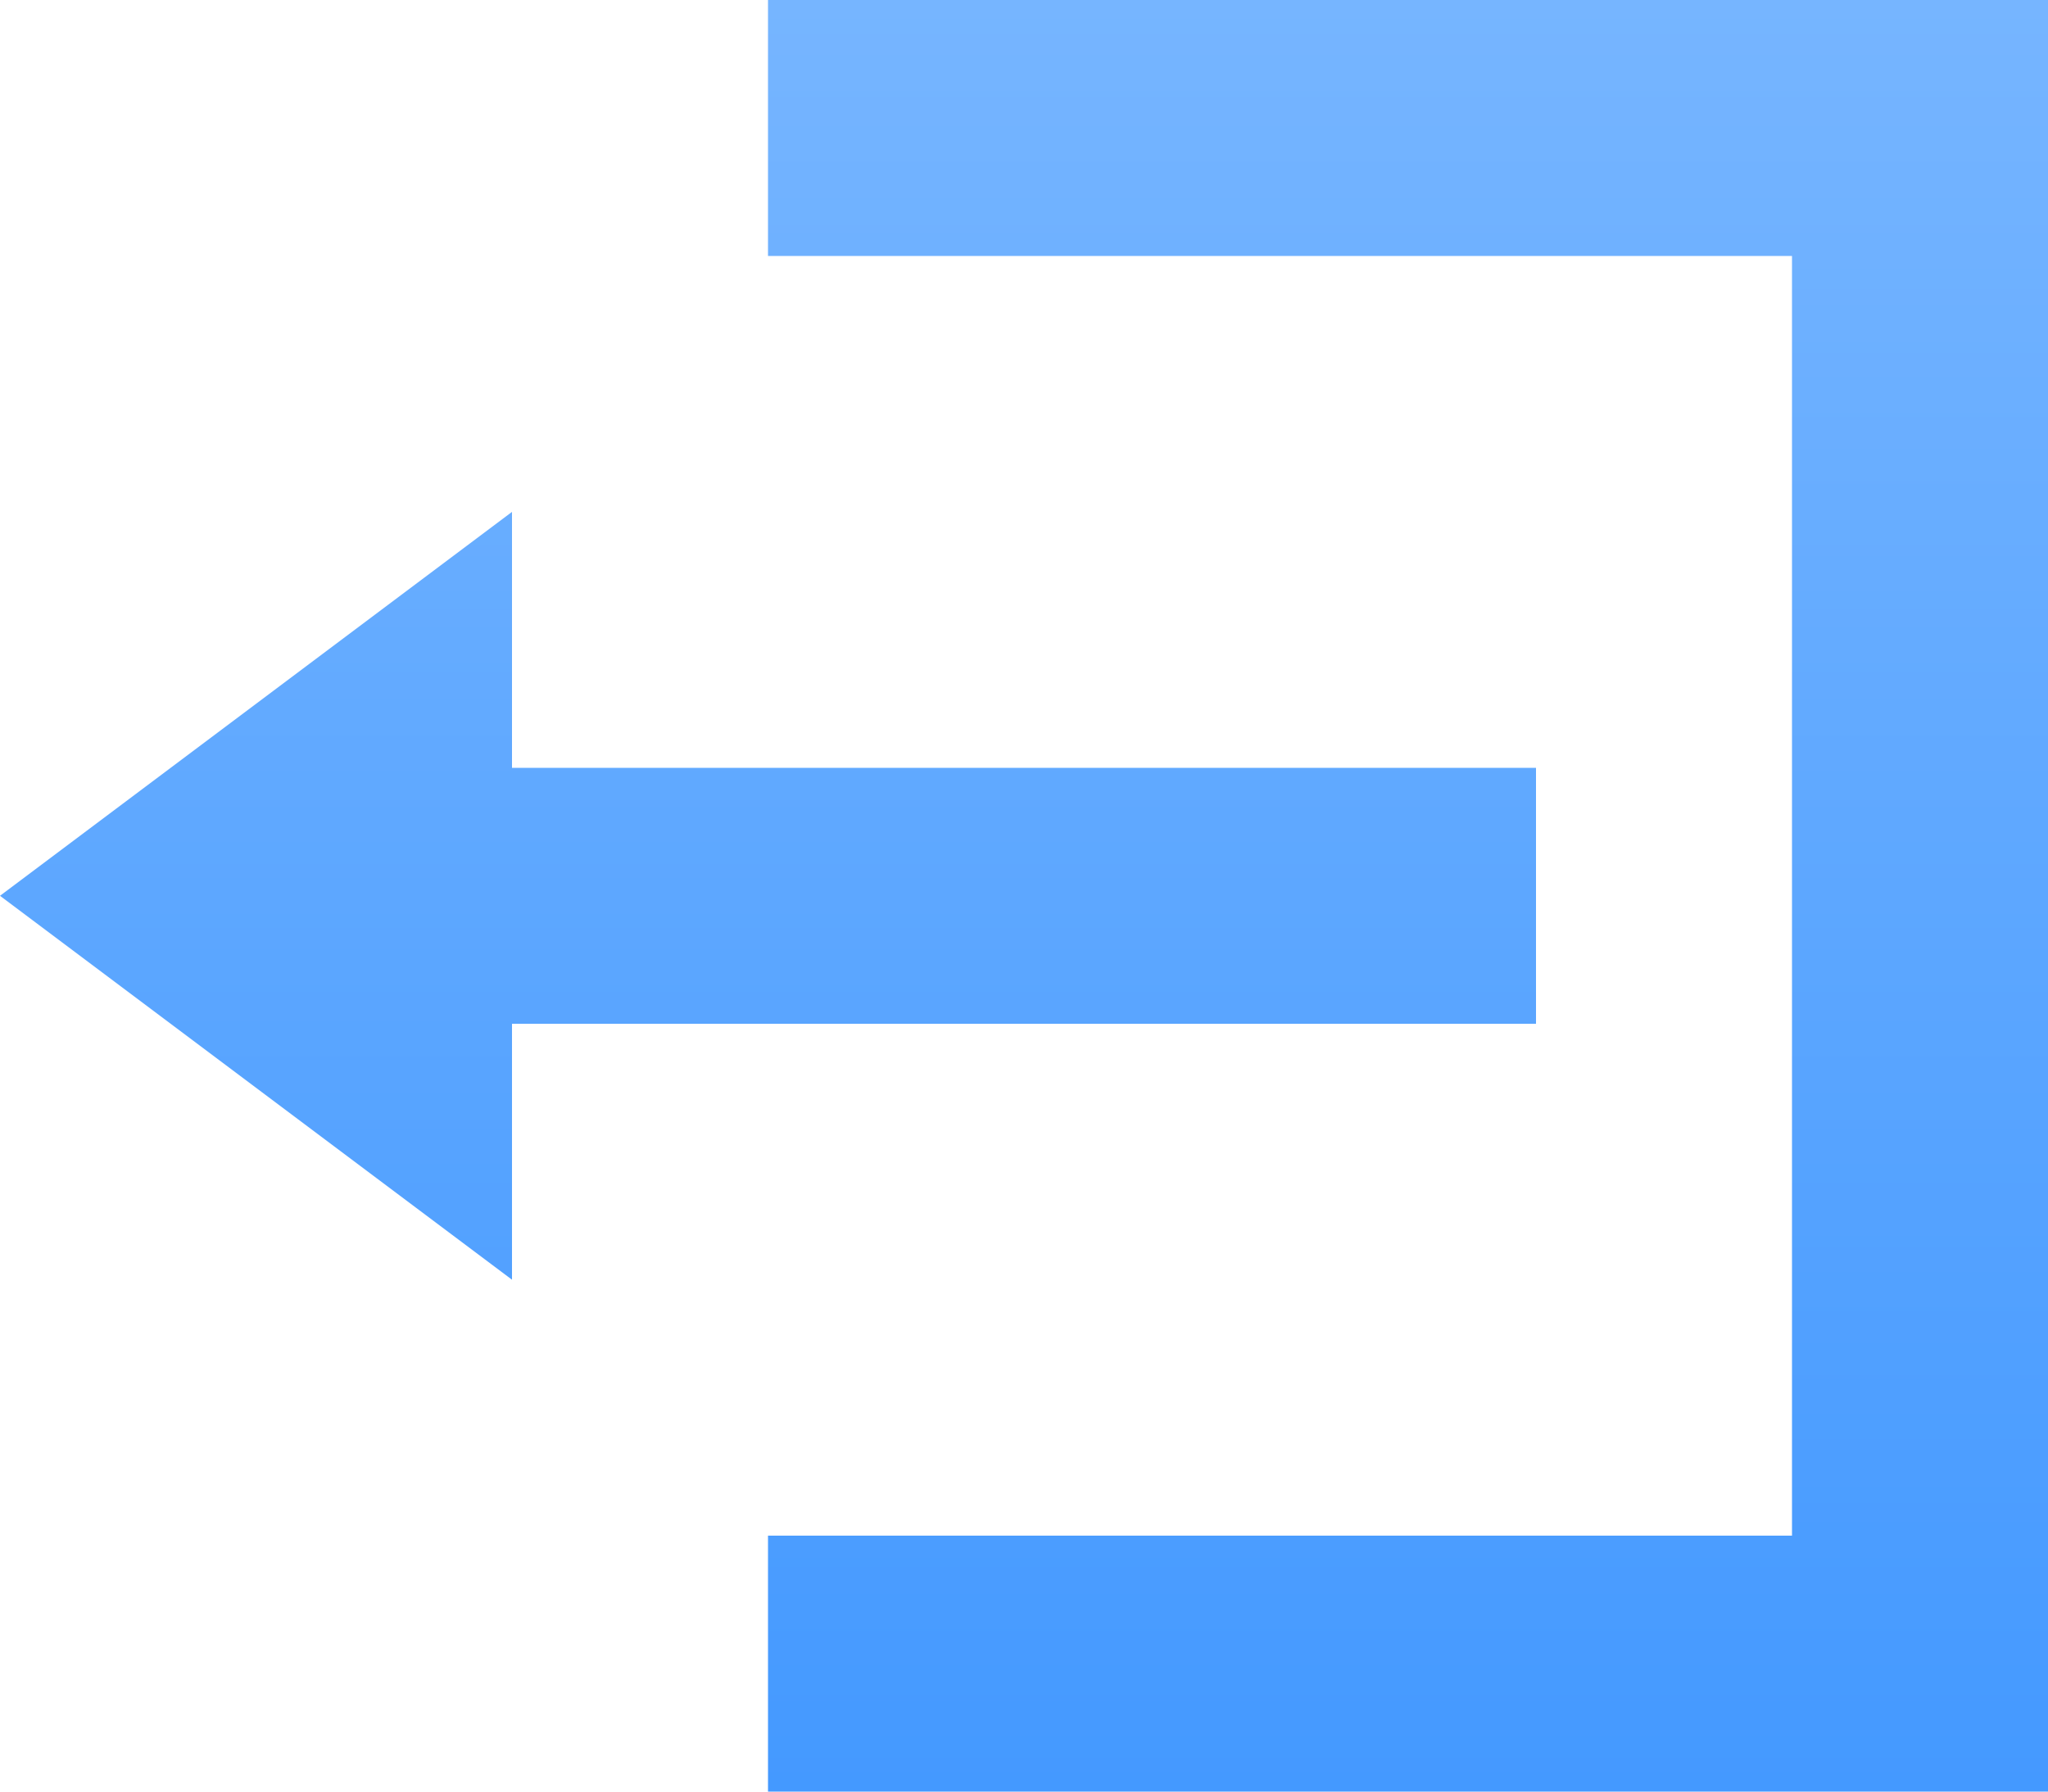 <svg xmlns="http://www.w3.org/2000/svg" xmlns:xlink="http://www.w3.org/1999/xlink" width="20" height="17.5" viewBox="0 0 20 17.5">
  <defs>
    <linearGradient id="linear-gradient" x1="0.5" x2="0.5" y2="1" gradientUnits="objectBoundingBox">
      <stop offset="0" stop-color="#76b5ff"/>
      <stop offset="1" stop-color="#49f"/>
    </linearGradient>
  </defs>
  <path id="Icon_open-account-logout" data-name="Icon open-account-logout" d="M7.5,0V2.5h10V15H7.5v2.5H20V0ZM5,5,0,8.75,5,12.5V10H15V7.5H5Z" fill="url(#linear-gradient)"/>
</svg>

